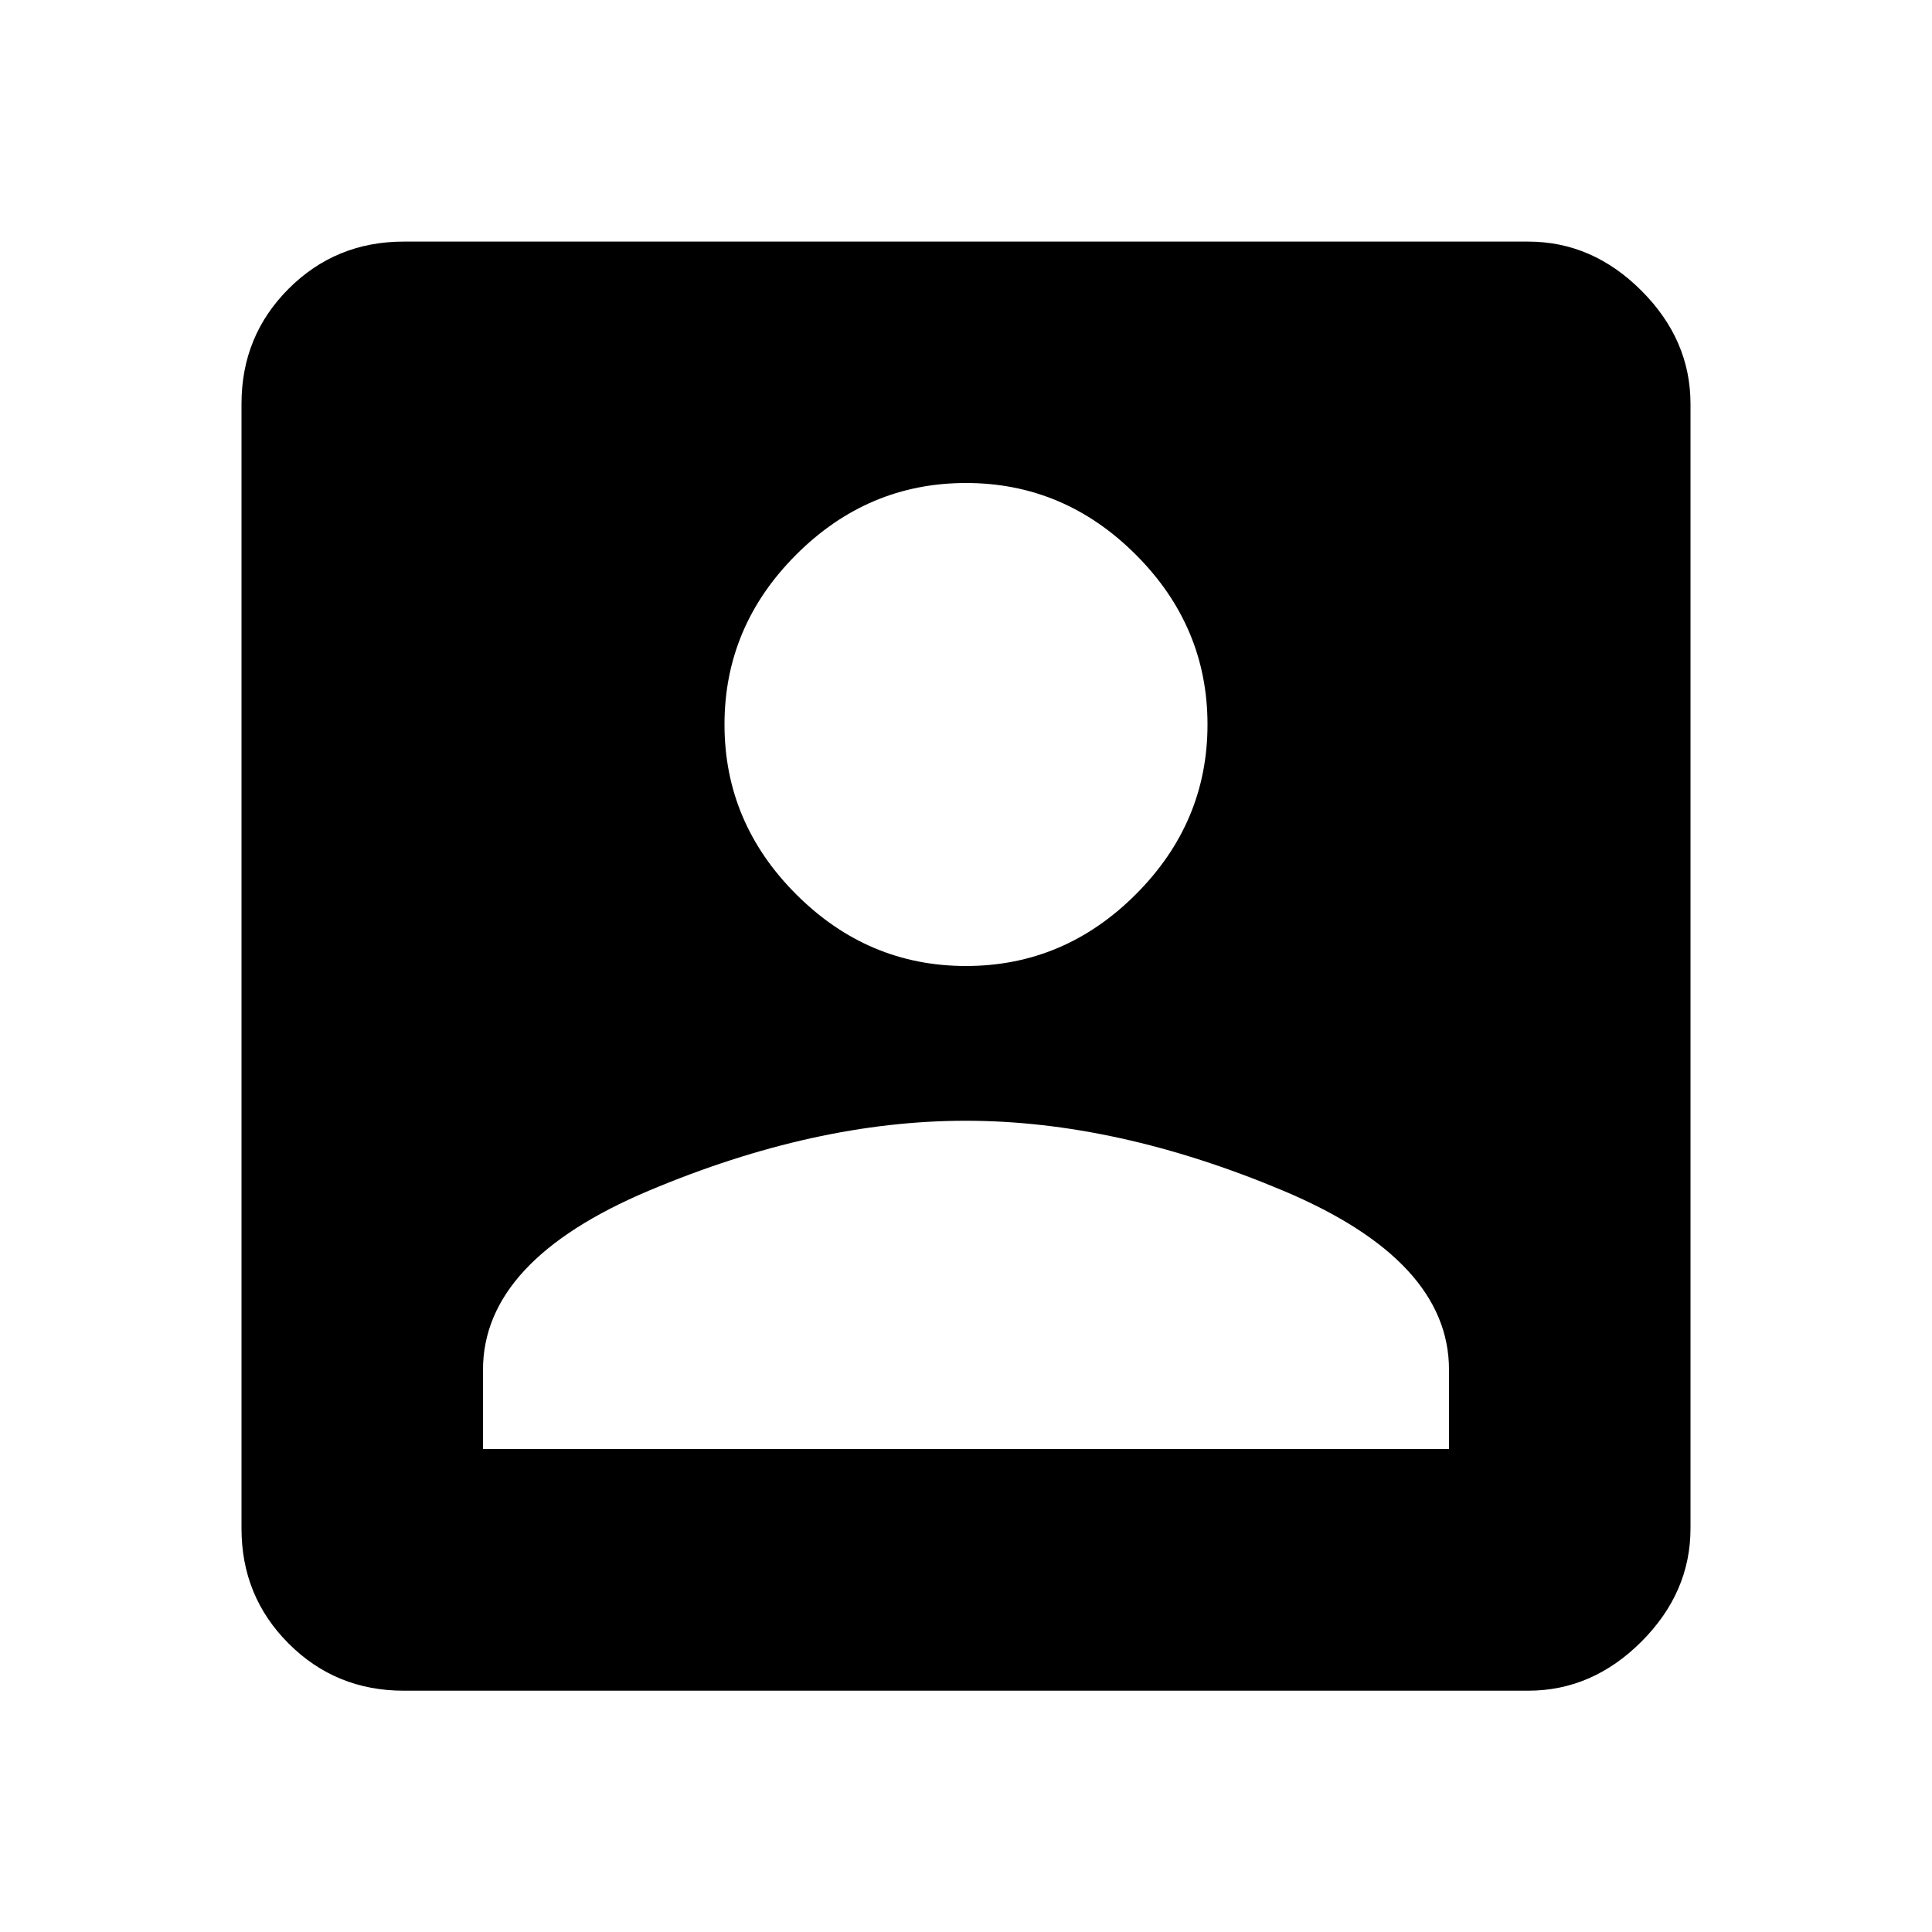 <!-- Generated by IcoMoon.io -->
<svg version="1.1" xmlns="http://www.w3.org/2000/svg" width="20" height="20" viewBox="0 0 20 20">
<title>account_box</title>
<path d="M5 14.18v0.82h10v-0.82q0-1.133-1.719-1.855t-3.281-0.723-3.281 0.723-1.719 1.855zM12.5 7.5q0-1.016-0.742-1.758t-1.758-0.742-1.758 0.742-0.742 1.758 0.742 1.758 1.758 0.742 1.758-0.742 0.742-1.758zM2.5 4.18q0-0.703 0.488-1.191t1.191-0.488h11.641q0.664 0 1.172 0.508t0.508 1.172v11.641q0 0.664-0.508 1.172t-1.172 0.508h-11.641q-0.703 0-1.191-0.488t-0.488-1.191v-11.641z"></path>
</svg>
